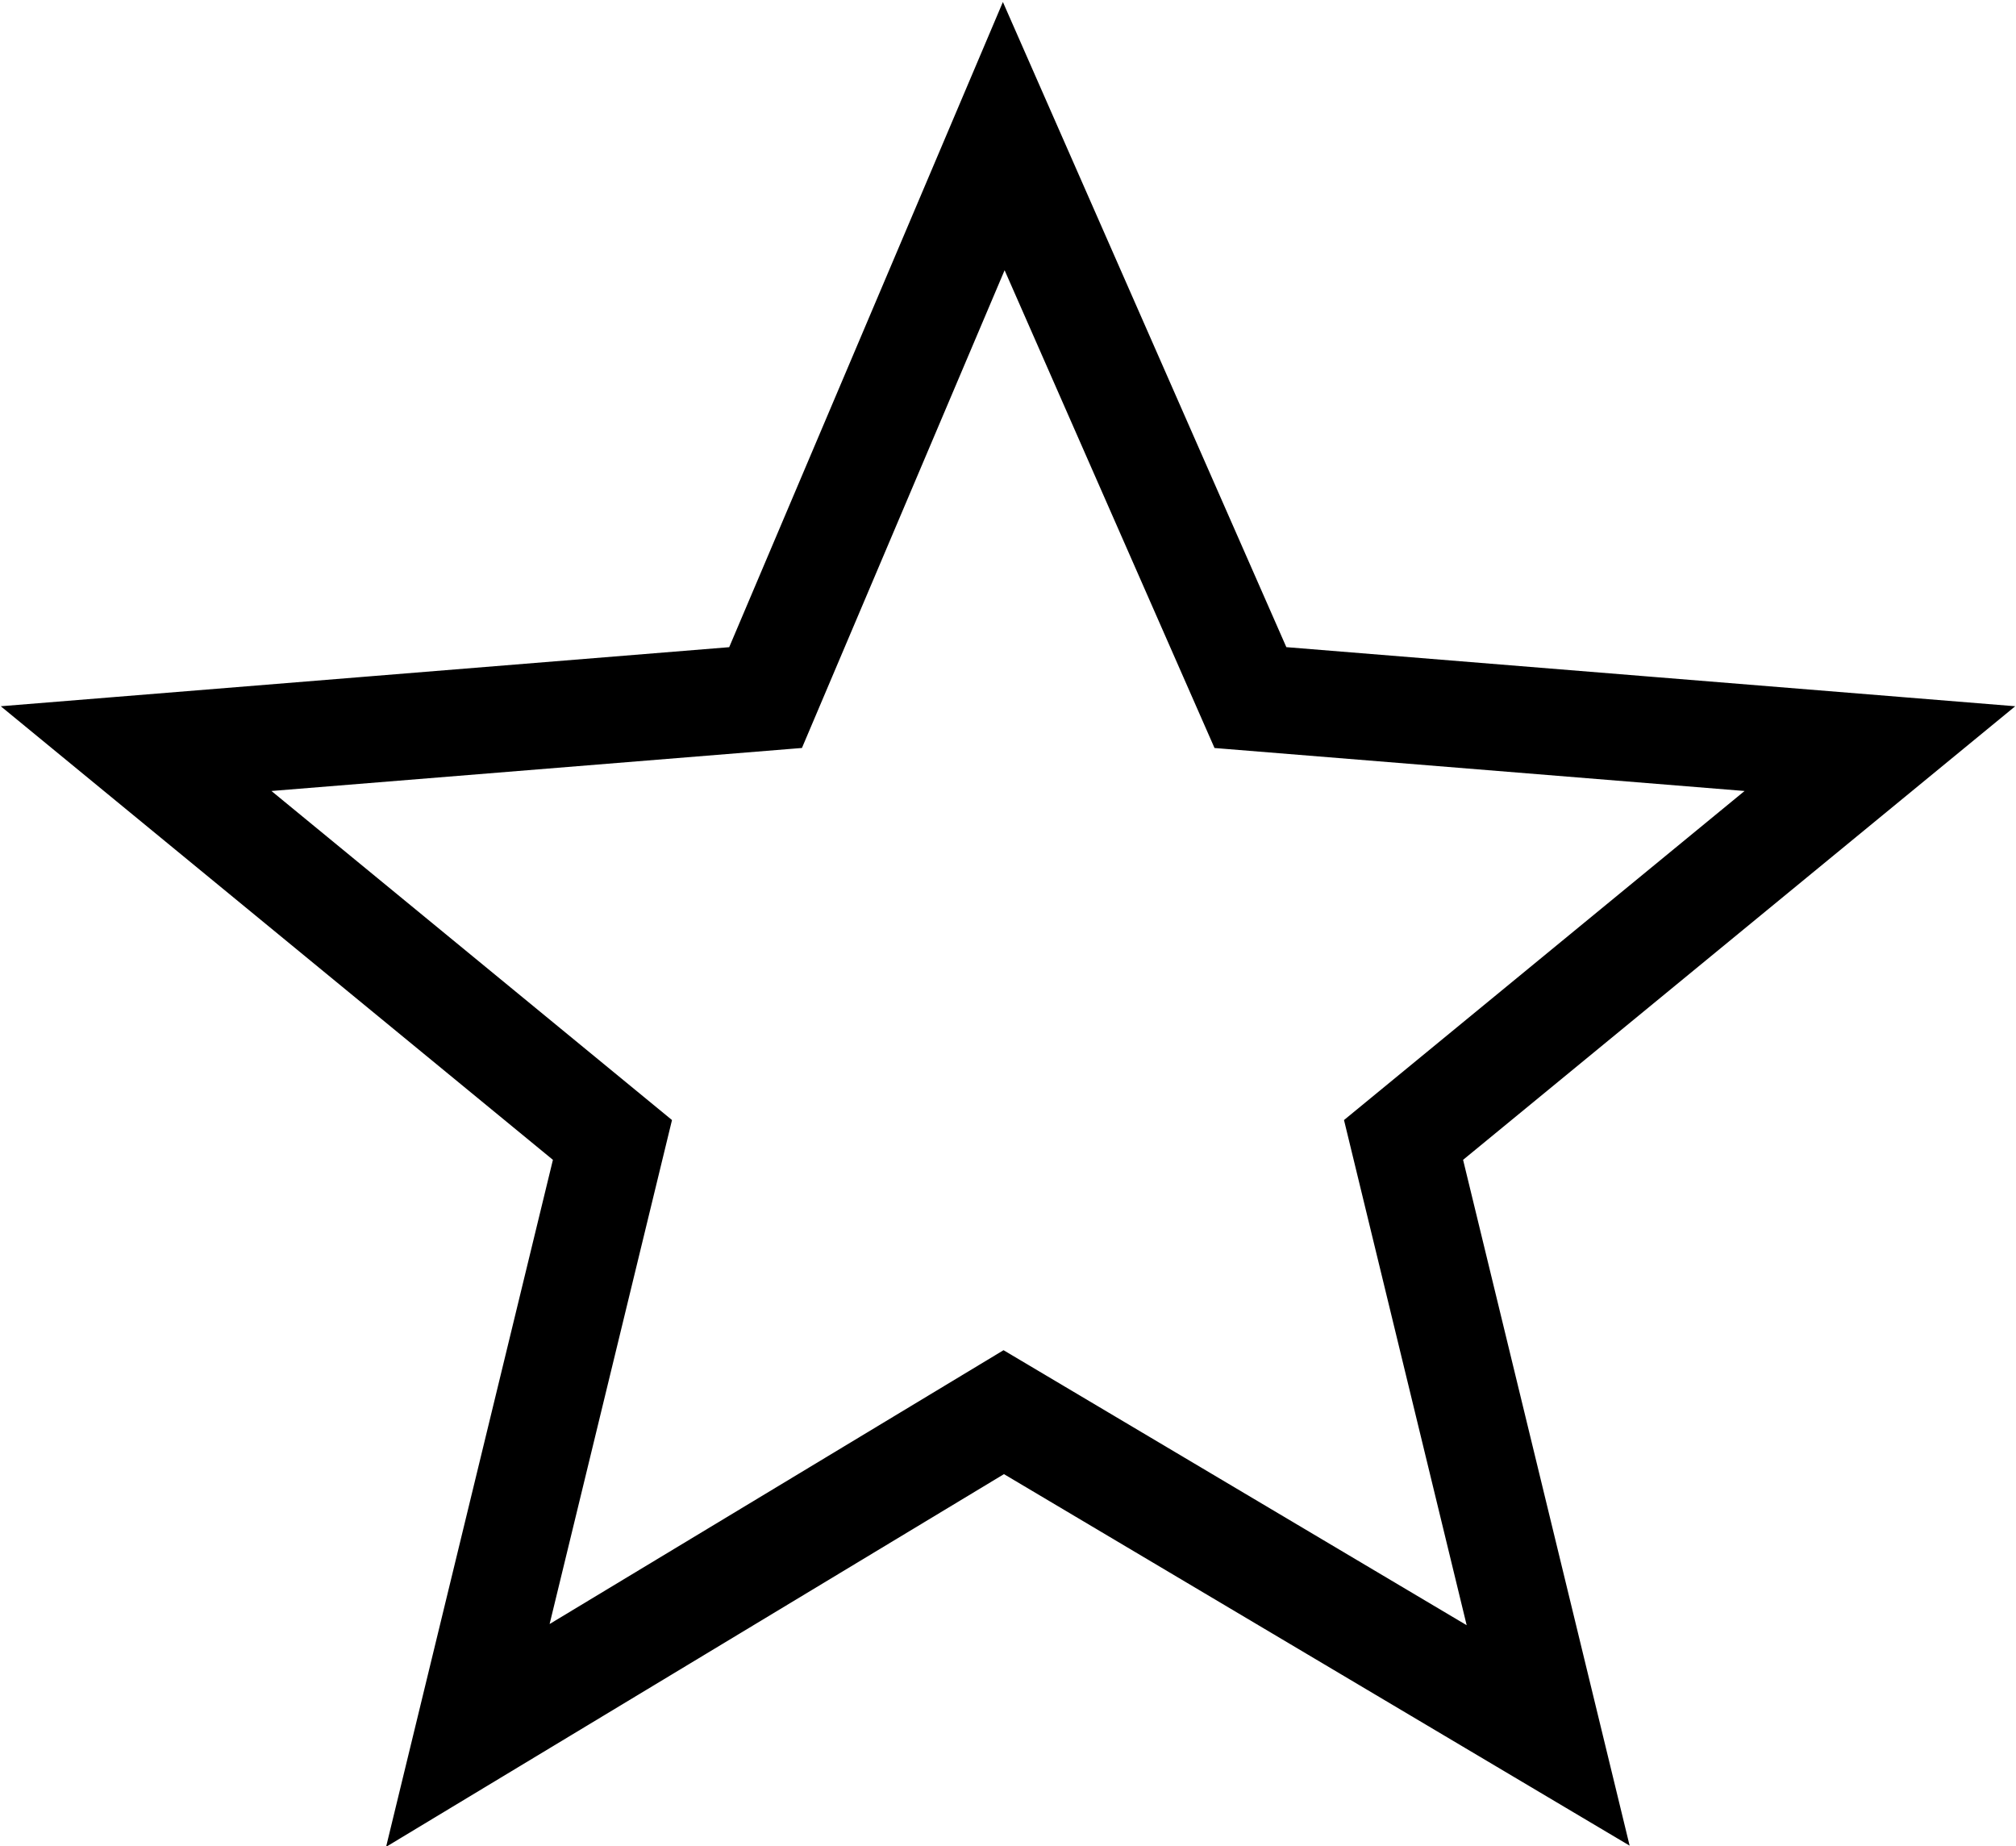 <!-- Generator: Adobe Illustrator 22.1.0, SVG Export Plug-In  -->
<svg version="1.1"
	 xmlns="http://www.w3.org/2000/svg" xmlns:xlink="http://www.w3.org/1999/xlink" xmlns:a="http://ns.adobe.com/AdobeSVGViewerExtensions/3.0/"
	 x="0px" y="0px" width="23.7px" height="21.7px" viewBox="0 0 23.7 21.7" style="enable-background:new 0 0 23.7 21.7;"
	 xml:space="preserve">
<style type="text/css">
	.st0{fill:none;stroke:#000000;stroke-width:1.25;stroke-miterlimit:10;}
</style>
<defs>
</defs>
<polygon class="st0" points="11.8,1.6 14.7,8.2 22.1,8.8 16.5,13.4 18.2,20.4 11.8,16.6 5.5,20.4 7.2,13.4 1.6,8.8 9,8.2 "/>
</svg>
